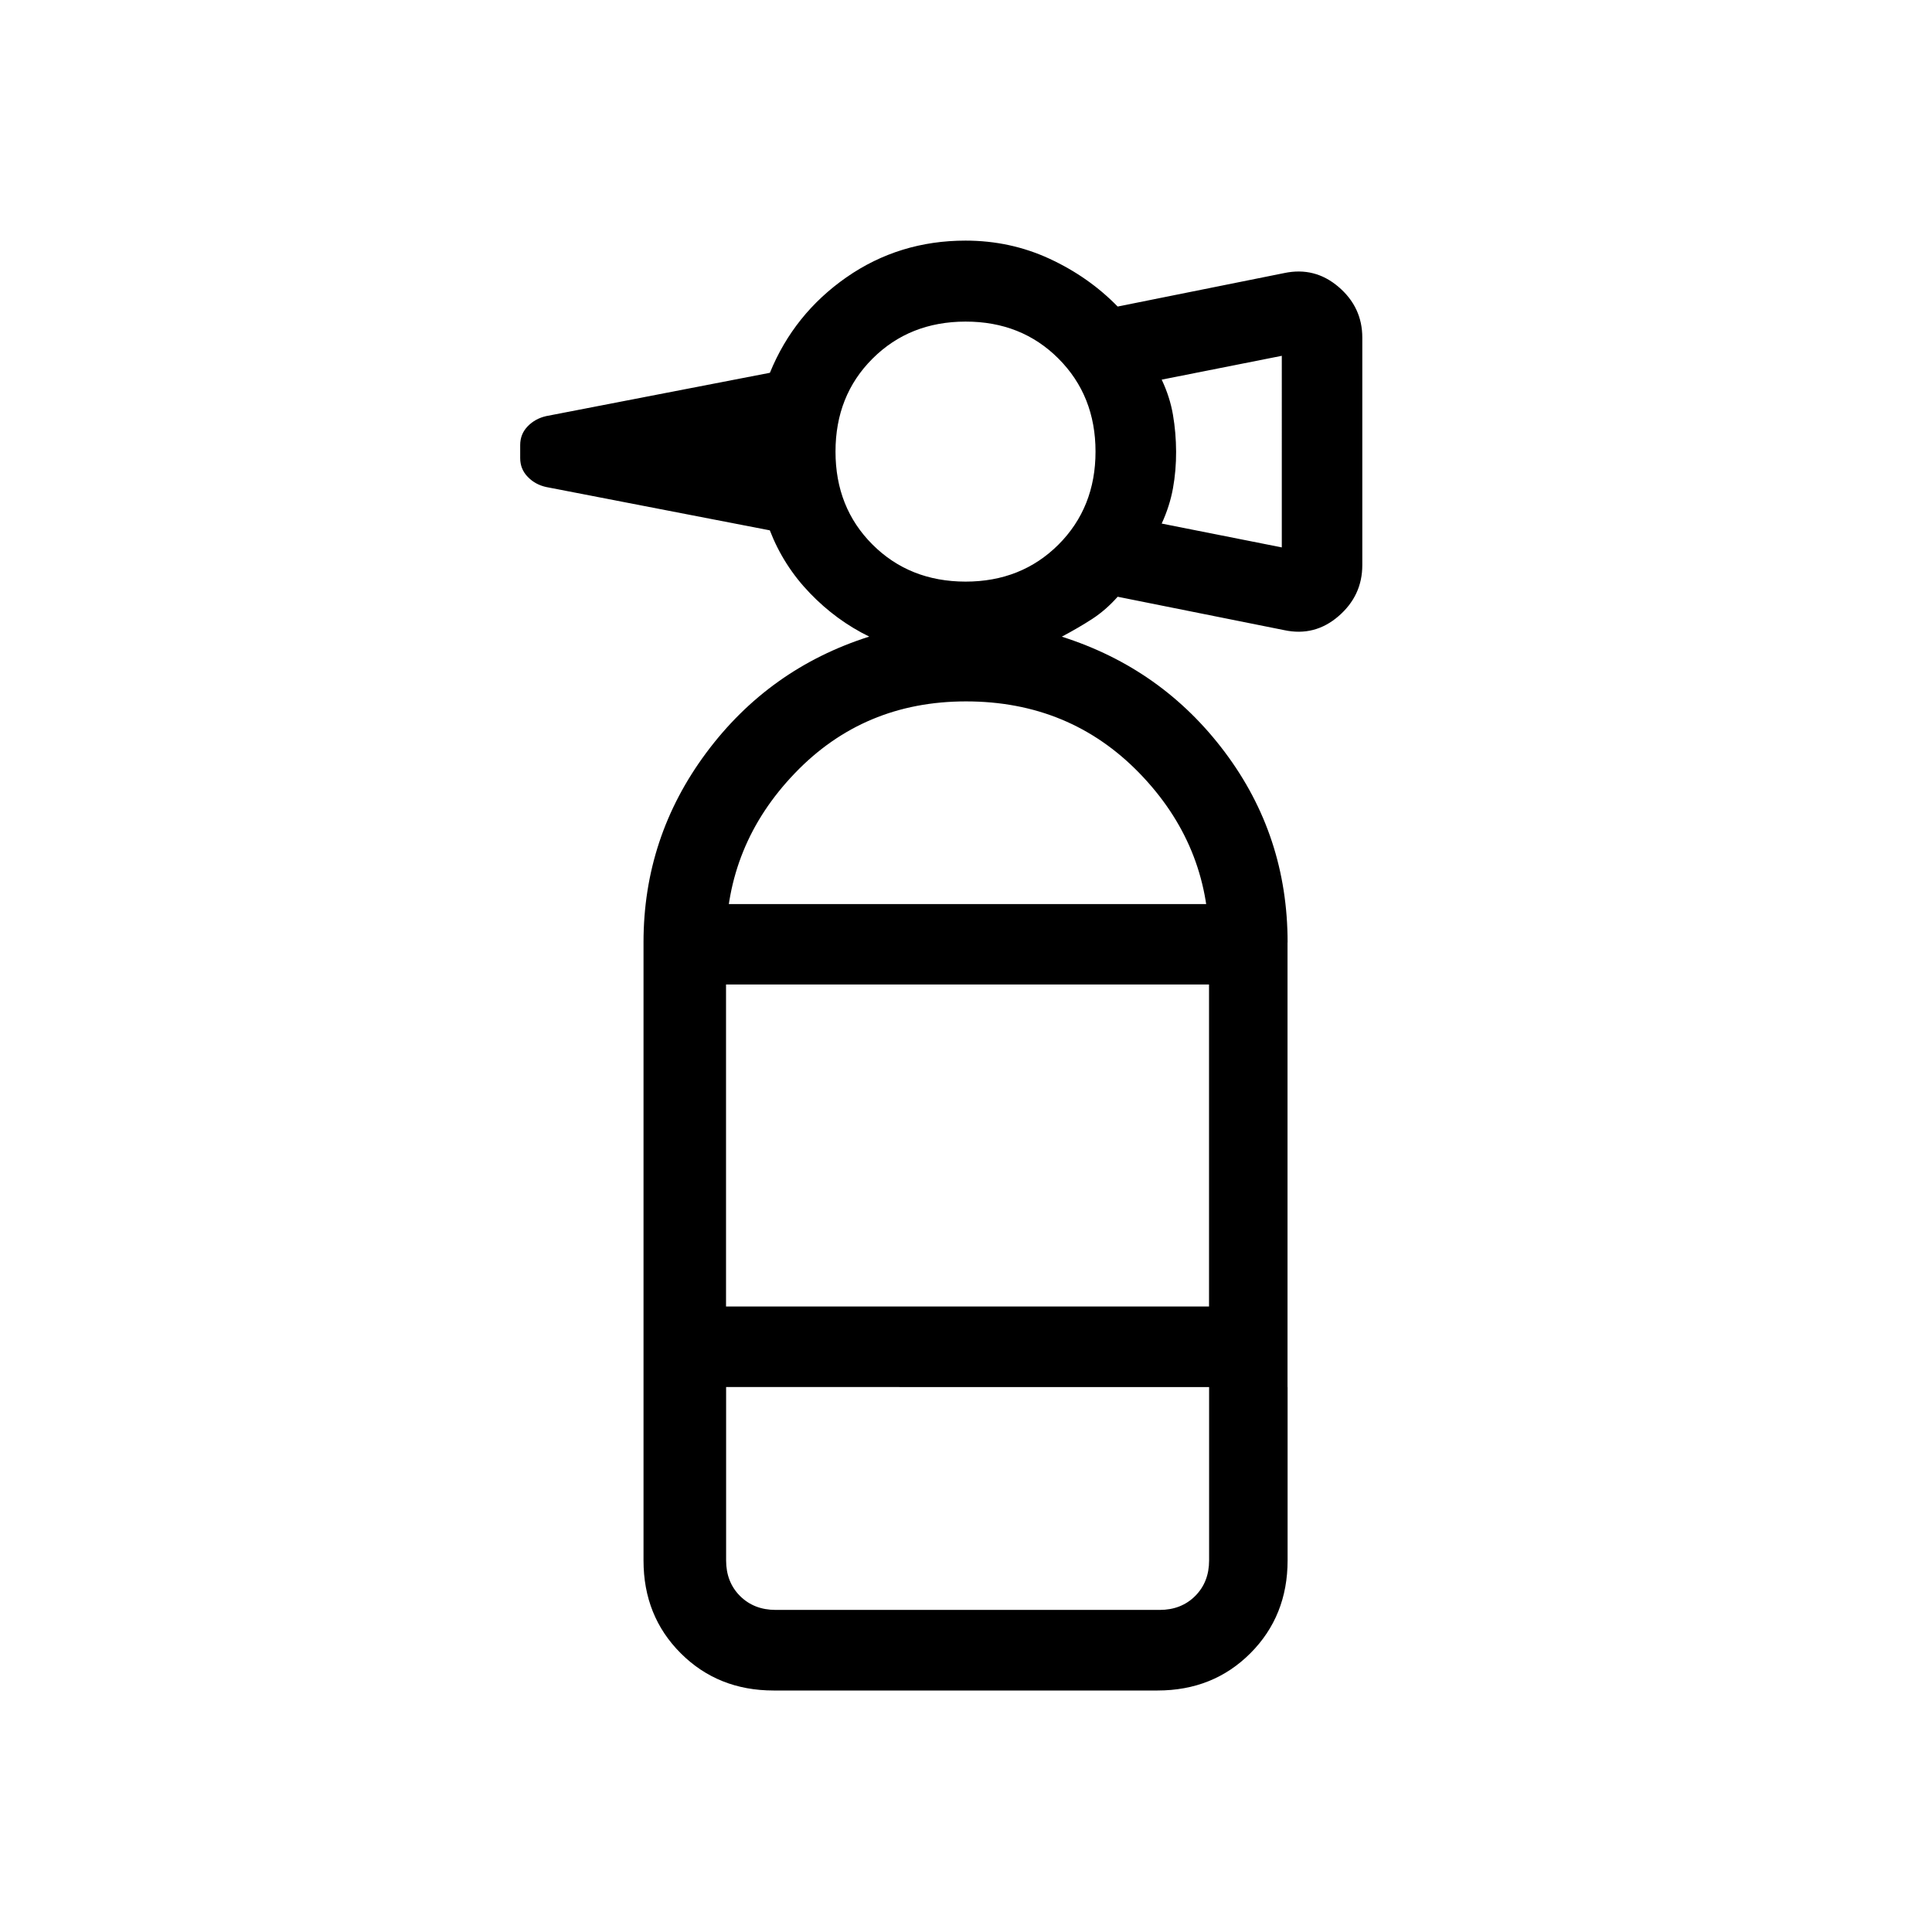 <svg xmlns="http://www.w3.org/2000/svg" width="3em" height="3em" viewBox="0 0 24 24"><path fill="currentColor" d="M7.994 17.23v-5.524l.25-.475h7.5l.25.475v5.525zm1.025-5v4h6v-4zm2.975-5.005q.694 0 1.155-.46q.46-.461.46-1.155t-.46-1.155t-1.155-.46t-1.155.46t-.46 1.155t.46 1.155t1.155.46m3.929-.425V4.42l-1.492.296q.102.215.14.437t.039.457t-.039.456t-.14.438zm-7.929 4.906q0-1.306.779-2.354t2.025-1.444q-.41-.2-.737-.54q-.328-.34-.498-.78L6.785 6.05q-.137-.03-.23-.127q-.093-.096-.093-.232v-.162q0-.137.093-.233t.23-.127l2.779-.538q.298-.731.952-1.187q.655-.455 1.478-.455q.556 0 1.043.225t.847.594l2.07-.416q.379-.08.674.172t.295.63V7.02q0 .379-.295.634t-.674.174l-2.07-.415q-.146.165-.318.277q-.172.111-.376.219q1.246.396 2.025 1.434q.78 1.039.78 2.364h-.976q0-1.212-.865-2.103q-.866-.891-2.154-.891q-1.27 0-2.125.891q-.856.891-.856 2.103zM9.61 21q-.69 0-1.153-.462t-.463-1.153V17.23H9.02v2.154q0 .269.173.442q.174.173.443.173h4.769q.269 0 .442-.173t.173-.442V17.23h.975v2.154q0 .69-.462 1.153T14.379 21z"/></svg>